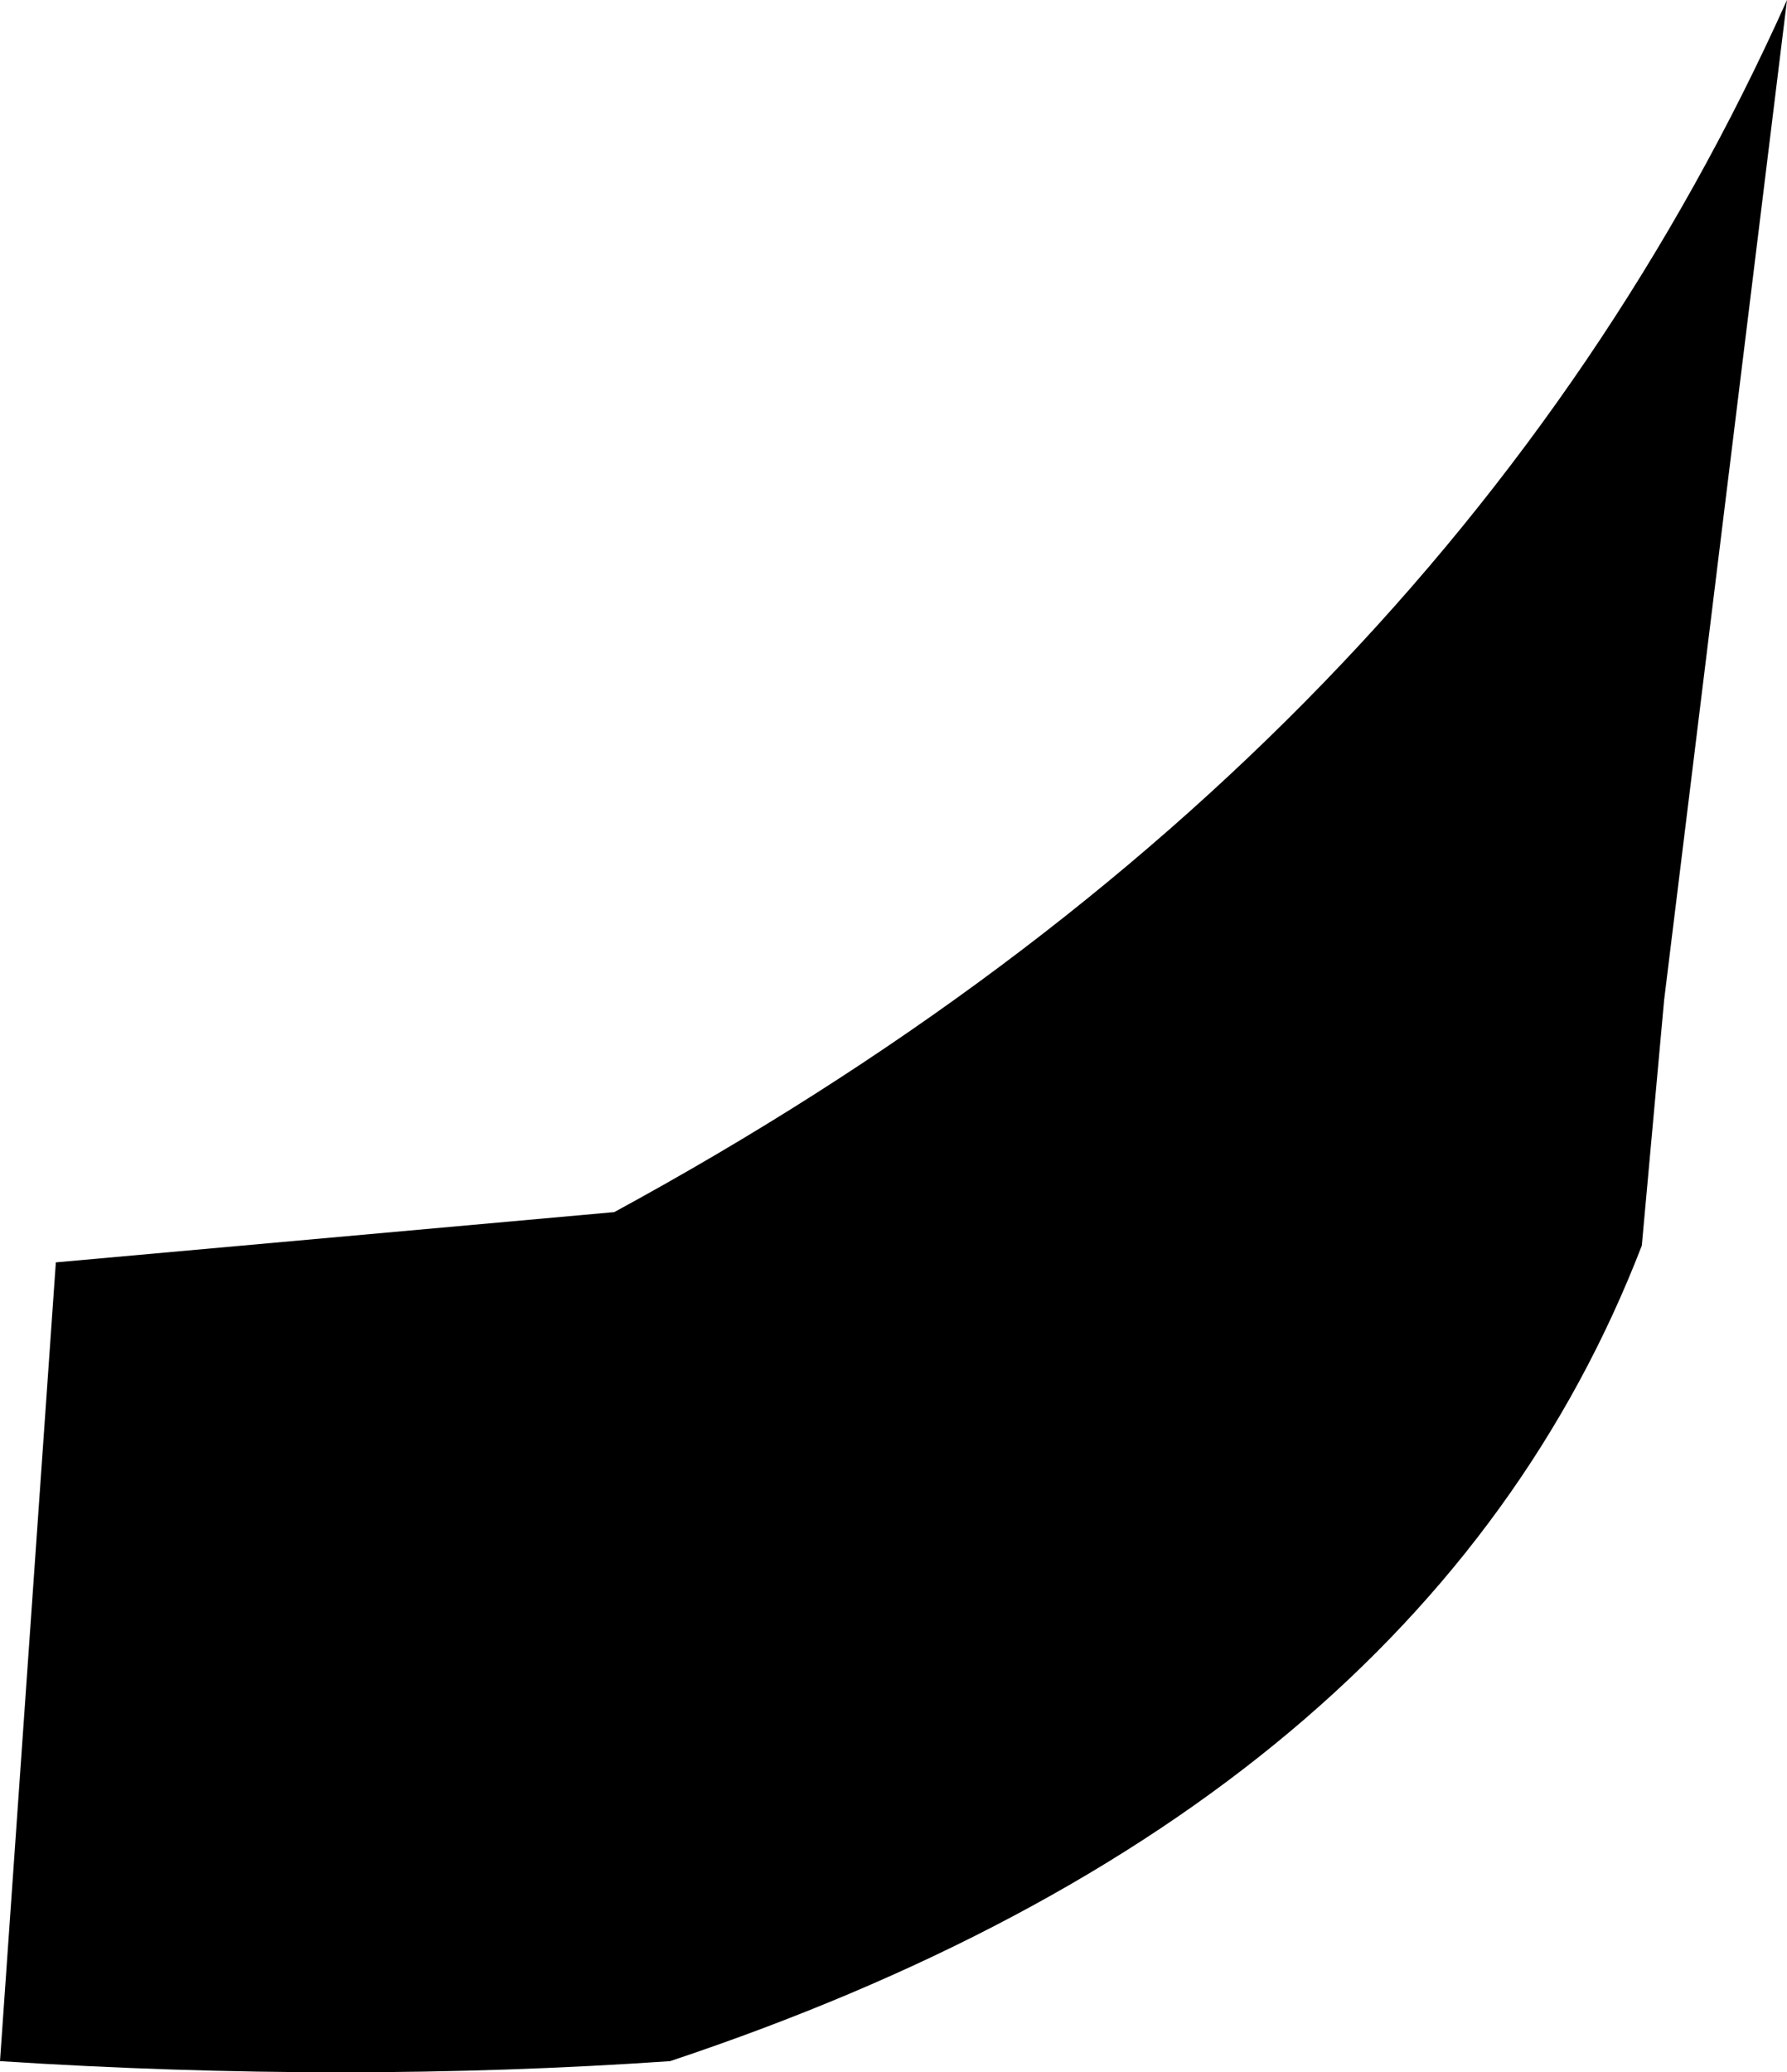 <?xml version="1.0" encoding="UTF-8" standalone="no"?>
<svg xmlns:xlink="http://www.w3.org/1999/xlink" height="18.55px" width="16.0px" xmlns="http://www.w3.org/2000/svg">
  <g transform="matrix(1.0, 0.0, 0.0, 1.0, -237.45, -223.85)">
    <path d="M253.45 223.85 L252.35 232.8 252.15 235.0 Q250.2 240.05 243.45 242.3 240.55 242.5 237.45 242.3 L237.95 235.15 242.95 234.7 Q250.4 230.65 253.45 223.85" fill="#000000" fill-rule="evenodd" stroke="none"/>
  </g>
</svg>
